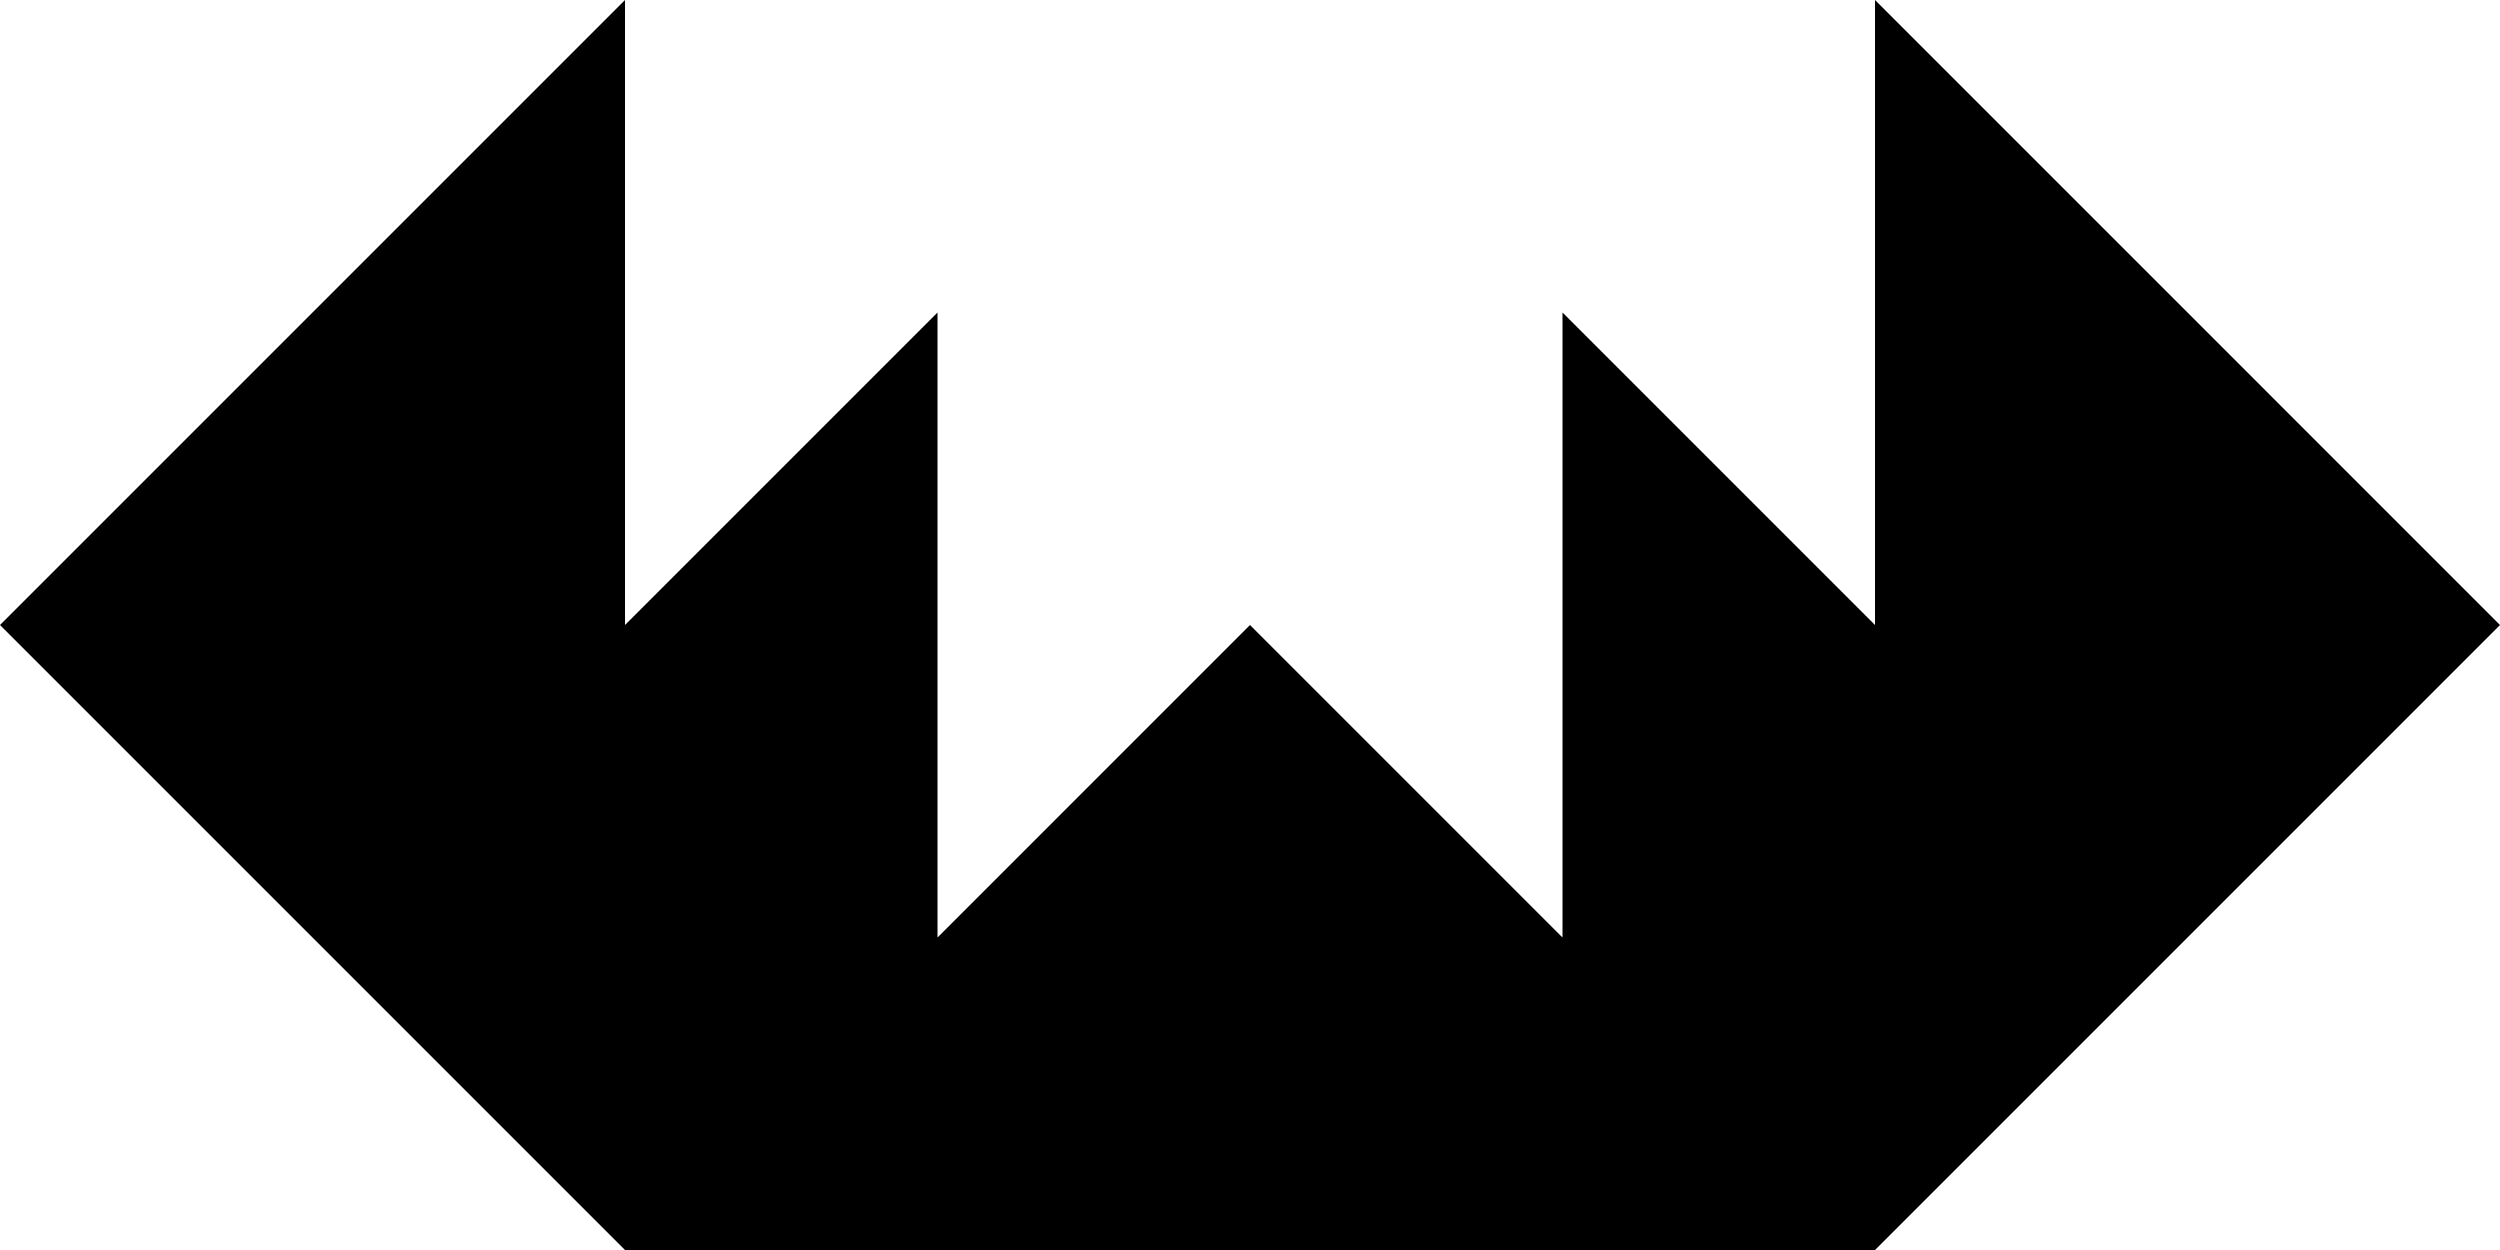 <?xml version="1.0" encoding="UTF-8" standalone="no"?>
<!-- Created with Inkscape (http://www.inkscape.org/) -->

<svg
   xmlns:dc="http://purl.org/dc/elements/1.1/"
   xmlns:cc="http://creativecommons.org/ns#"
   xmlns:rdf="http://www.w3.org/1999/02/22-rdf-syntax-ns#"
   xmlns:svg="http://www.w3.org/2000/svg"
   xmlns="http://www.w3.org/2000/svg"
   xmlns:sodipodi="http://sodipodi.sourceforge.net/DTD/sodipodi-0.dtd"
   xmlns:inkscape="http://www.inkscape.org/namespaces/inkscape"
   width="158.75mm"
   height="79.375mm"
   viewBox="0 0 158.75 79.375"
   version="1.1"
   id="svg6181"
   inkscape:version="0.92.0 r15299"
   sodipodi:docname="spikes.svg">
  <defs
     id="defs6175" />
  <sodipodi:namedview
     id="base"
     pagecolor="#ffffff"
     bordercolor="#666666"
     borderopacity="1.0"
     inkscape:pageopacity="0.0"
     inkscape:pageshadow="2"
     inkscape:zoom="3.959798"
     inkscape:cx="237.20952"
     inkscape:cy="138.40272"
     inkscape:document-units="mm"
     inkscape:current-layer="layer-spikes"
     showgrid="false"
     inkscape:window-width="1278"
     inkscape:window-height="1378"
     inkscape:window-x="149"
     inkscape:window-y="229"
     inkscape:window-maximized="0"
     fit-margin-top="0"
     fit-margin-left="0"
     fit-margin-right="0"
     fit-margin-bottom="0" />
  <g
     inkscape:label="Spikes"
     inkscape:groupmode="layer"
     id="layer-spikes"
     transform="translate(-140.625,-210.312)">
    <path
       style="fill:#000000;stroke-width:0"
       d="m 140.625,250 39.688,-39.688 V 250 l 19.844,-19.844 v 39.688 L 220,250 l 19.844,19.844 v -39.688 L 259.688,250 V 230.156 210.312 L 299.375,250 259.688,289.688 h -79.375 z"
       id="path-spikes"
       inkscape:connector-curvature="0"
       sodipodi:nodetypes="ccccccccccccccc" />
  </g>
</svg>
